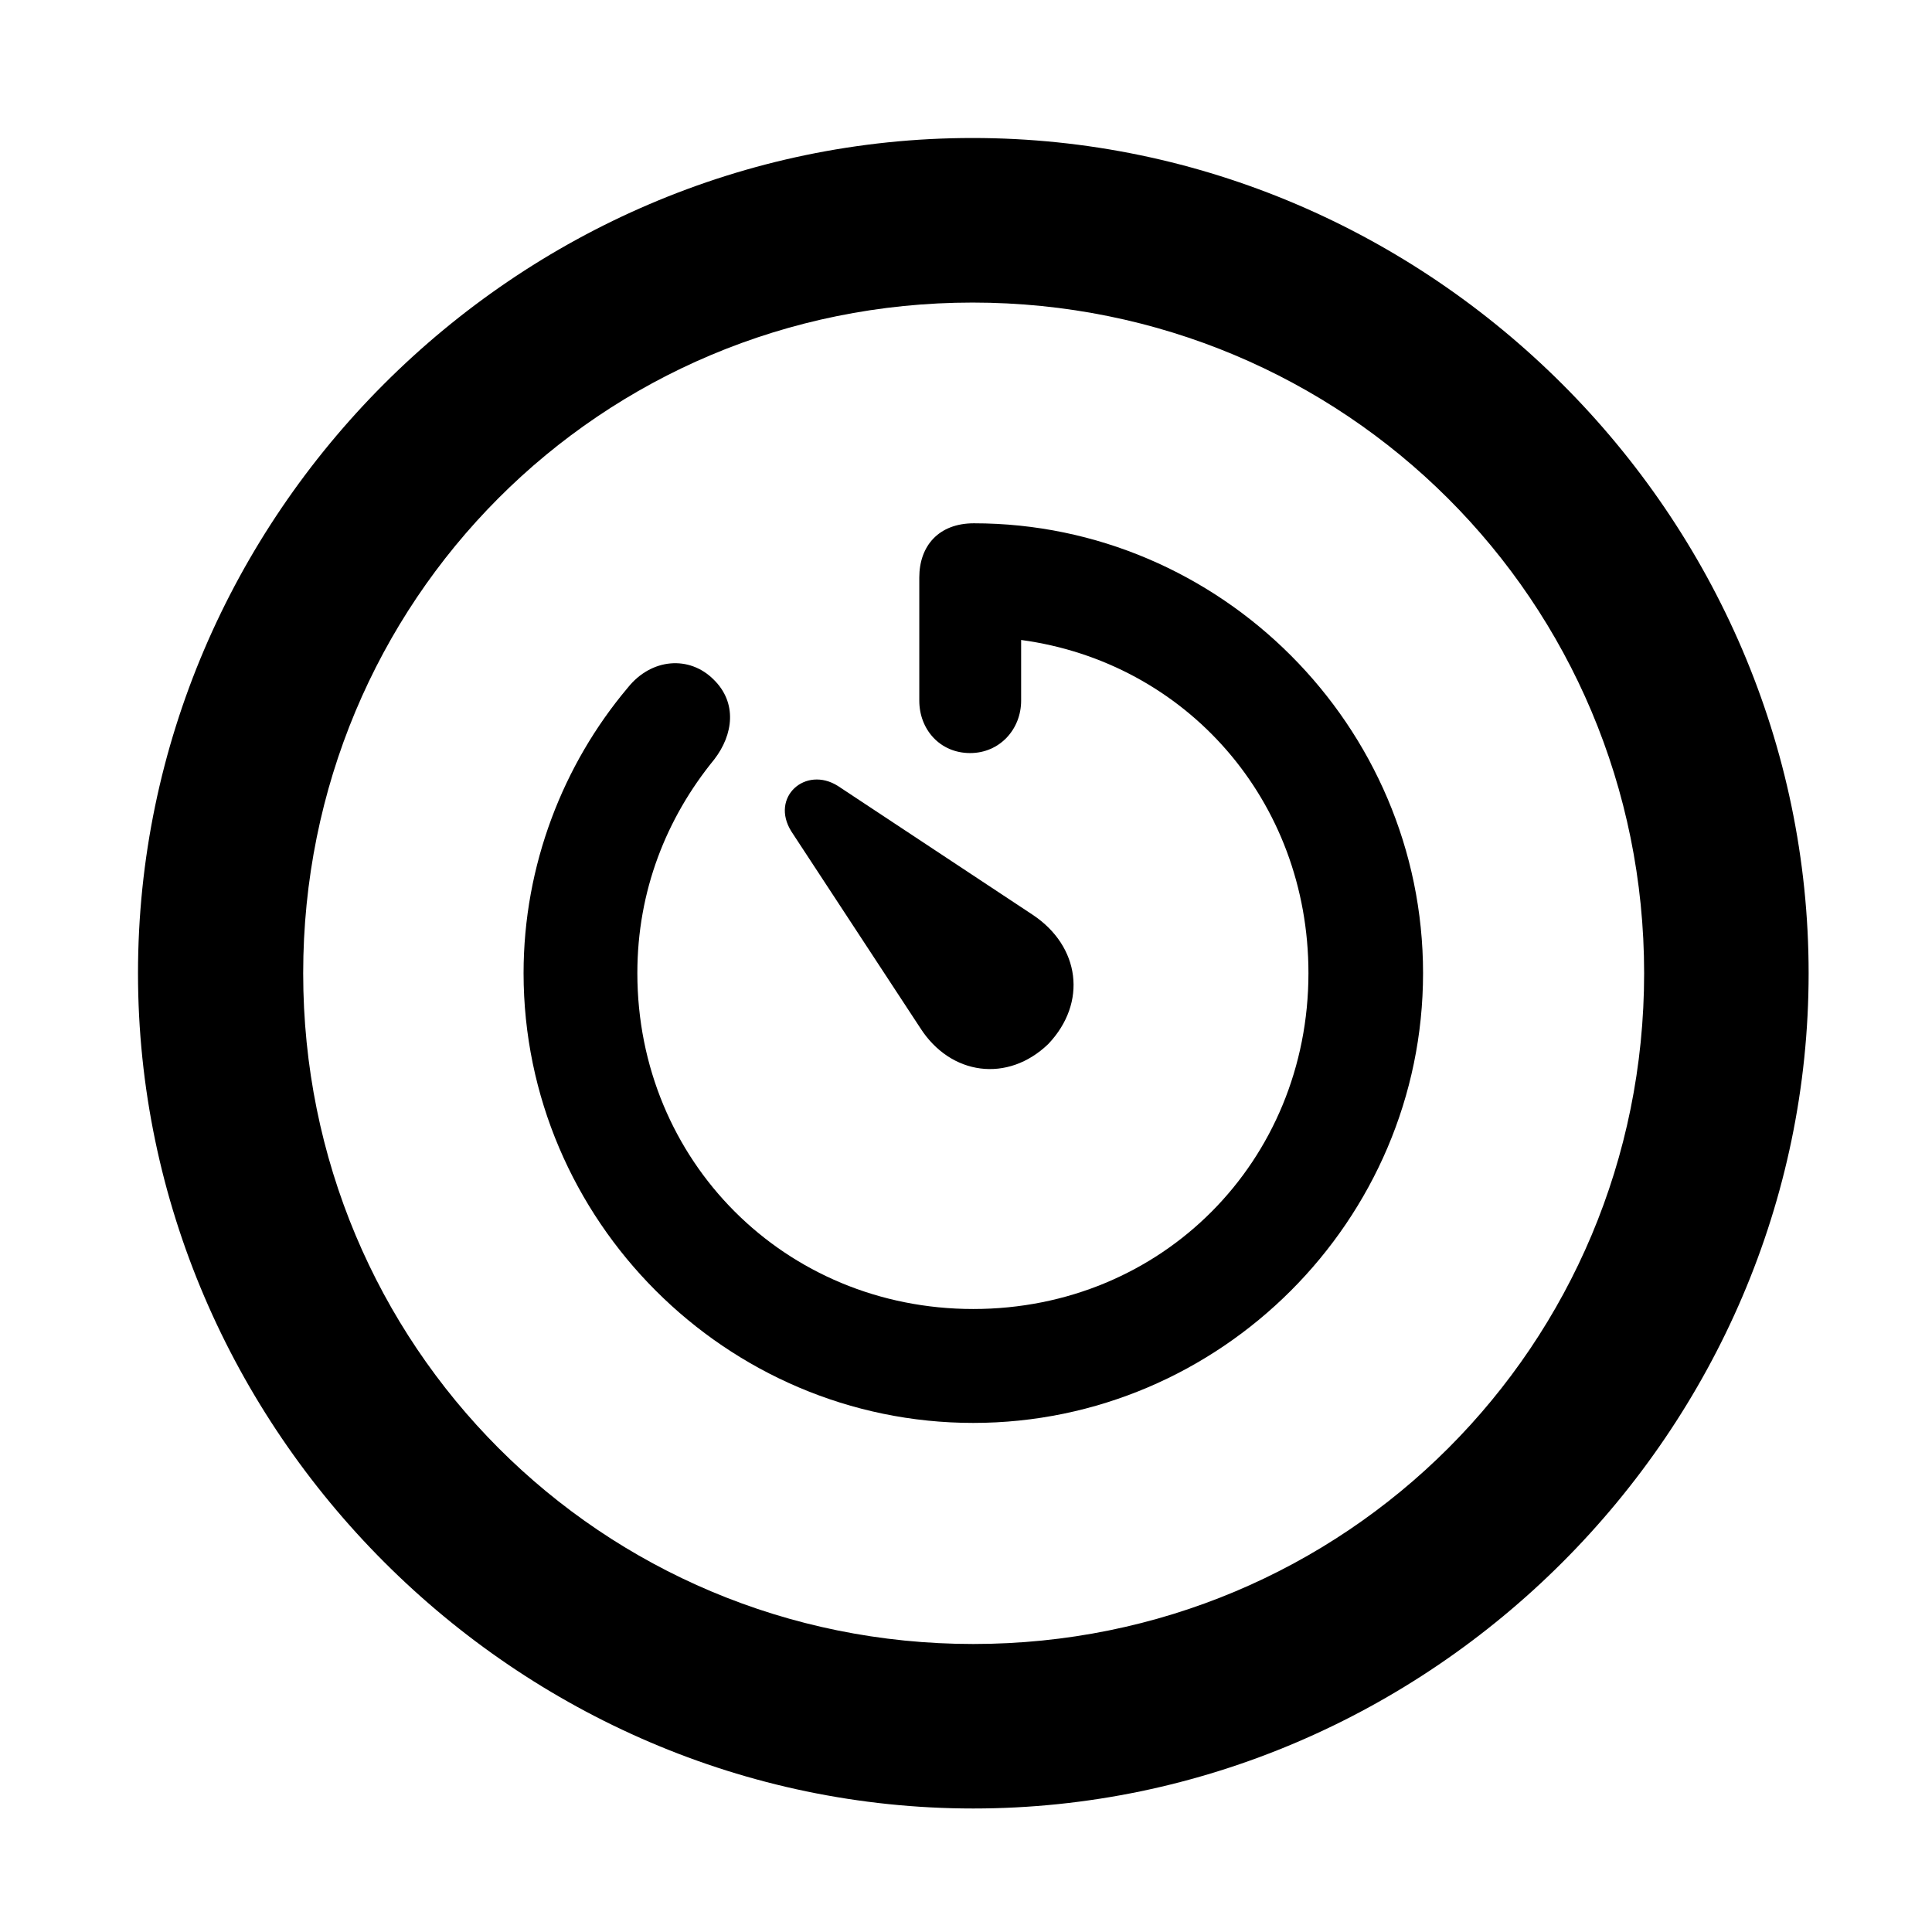 <svg width="28" height="28" viewBox="0 0 28 28" fill="none" xmlns="http://www.w3.org/2000/svg">
<path d="M14.105 26.21C20.737 26.21 26.212 20.727 26.212 14.105C26.212 7.473 20.727 2 14.095 2C7.475 2 2 7.473 2 14.105C2 20.727 7.485 26.21 14.105 26.21ZM14.105 23.826C8.711 23.826 4.394 19.499 4.394 14.105C4.394 8.711 8.701 4.385 14.095 4.385C19.489 4.385 23.828 8.711 23.828 14.105C23.828 19.499 19.499 23.826 14.105 23.826Z" fill="black"/>
<path d="M14.105 20.622C17.688 20.622 20.624 17.684 20.624 14.103C20.624 10.522 17.688 7.584 14.114 7.584C13.605 7.584 13.323 7.911 13.323 8.37V10.154C13.323 10.571 13.622 10.914 14.06 10.914C14.487 10.914 14.799 10.571 14.799 10.154V9.275C17.19 9.598 18.963 11.602 18.963 14.103C18.963 16.826 16.846 18.971 14.105 18.971C11.375 18.971 9.237 16.826 9.237 14.103C9.237 12.913 9.656 11.858 10.35 11.008C10.631 10.645 10.685 10.183 10.343 9.849C9.993 9.497 9.44 9.537 9.098 9.967C8.161 11.079 7.588 12.541 7.588 14.103C7.588 17.684 10.524 20.622 14.105 20.622ZM15.193 15.13C15.762 14.53 15.652 13.716 14.97 13.26L12.144 11.391C11.674 11.094 11.158 11.553 11.469 12.05L13.335 14.895C13.777 15.589 14.607 15.696 15.193 15.13Z" fill="black"/>
</svg>
